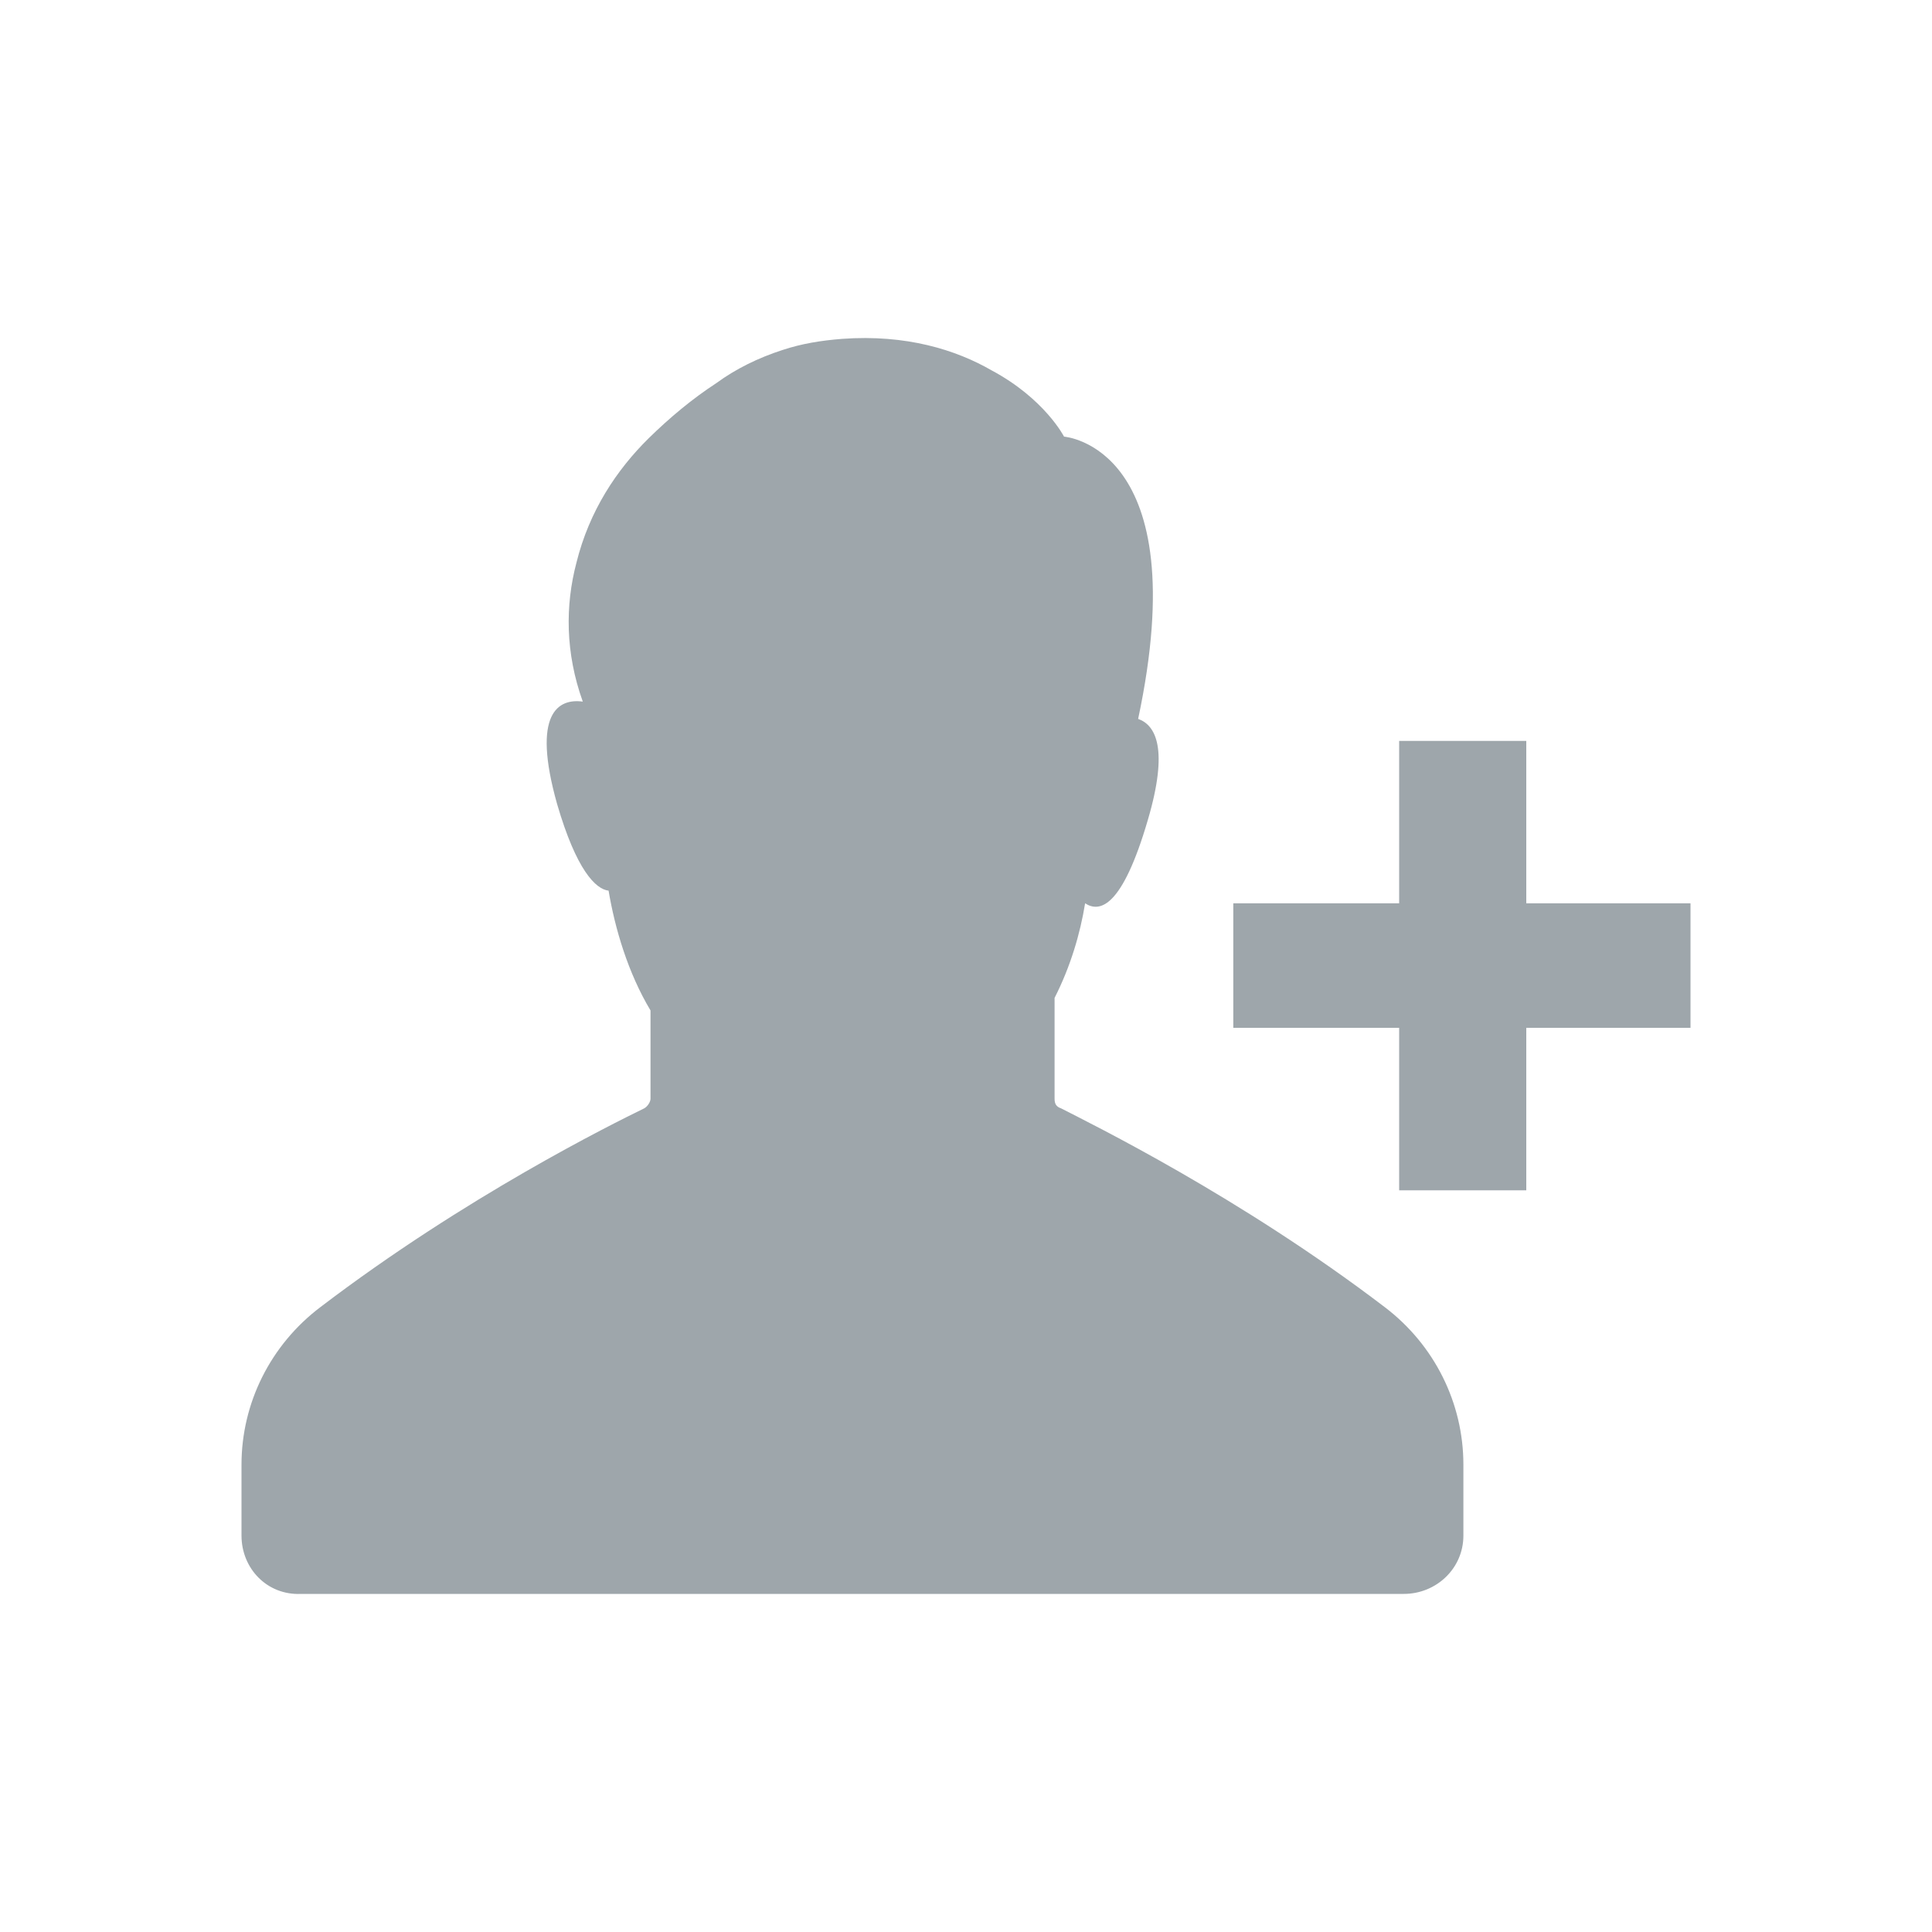 <?xml version="1.0" encoding="utf-8"?>
<!-- Generator: Adobe Illustrator 16.0.0, SVG Export Plug-In . SVG Version: 6.00 Build 0)  -->
<!DOCTYPE svg PUBLIC "-//W3C//DTD SVG 1.1//EN" "http://www.w3.org/Graphics/SVG/1.1/DTD/svg11.dtd">
<svg version="1.1" id="Layer_1" xmlns="http://www.w3.org/2000/svg" xmlns:xlink="http://www.w3.org/1999/xlink" x="0px" y="0px"
	 width="20px" height="20px" viewBox="0 0 20 20" enable-background="new 0 0 20 20" xml:space="preserve">
<g id="Shape_21_8_">
	<g>
		<path fill="#9EA6AB" d="M14.333,13.53c-1.5-1.143-3.033-1.894-3.35-2.057c-0.051-0.017-0.066-0.049-0.066-0.099
			c0-0.163,0-0.587,0-1.044c0.166-0.326,0.266-0.669,0.316-0.979c0.15,0.098,0.383,0.049,0.65-0.865
			c0.216-0.734,0.082-0.979-0.101-1.044c0.601-2.824-0.767-2.922-0.767-2.922s-0.2-0.392-0.75-0.686
			C9.899,3.623,9.384,3.459,8.716,3.508C8.5,3.525,8.3,3.557,8.101,3.623C7.85,3.704,7.616,3.819,7.417,3.965
			c-0.25,0.163-0.484,0.358-0.701,0.571C6.384,4.863,6.1,5.288,5.967,5.826c-0.116,0.44-0.116,0.931,0.066,1.437
			C5.783,7.229,5.5,7.376,5.767,8.323c0.2,0.686,0.4,0.882,0.533,0.897c0.066,0.392,0.2,0.849,0.434,1.24v0.915
			c0,0.033-0.033,0.082-0.066,0.099c-0.334,0.163-1.851,0.914-3.351,2.057C2.8,13.922,2.5,14.525,2.5,15.162v0.734
			c0,0.343,0.267,0.62,0.616,0.604h2.15h7.1h2.167c0.333,0,0.616-0.261,0.616-0.604v-0.734C15.149,14.525,14.85,13.922,14.333,13.53
			z M15.8,9.351V7.67h-1.316v1.681h-1.717v1.289h1.717v1.682H15.8V10.64h1.7V9.351H15.8z"/>
	</g>
</g>
<g id="Shape_21_copy_8_" display="none">
	<g display="inline">
		<path fill-rule="evenodd" clip-rule="evenodd" fill="#FFFFFF" d="M13.333,13.53c-1.5-1.143-3.033-1.894-3.35-2.057
			c-0.05-0.017-0.066-0.049-0.066-0.099c0-0.163,0-0.587,0-1.044c0.166-0.326,0.267-0.669,0.316-0.979
			c0.15,0.098,0.384,0.049,0.65-0.865c0.216-0.734,0.083-0.979-0.101-1.044c0.601-2.824-0.767-2.922-0.767-2.922
			s-0.2-0.392-0.75-0.686C8.9,3.623,8.383,3.459,7.717,3.508C7.5,3.525,7.3,3.557,7.1,3.623C6.85,3.704,6.616,3.819,6.417,3.965
			c-0.25,0.163-0.483,0.358-0.7,0.571C5.383,4.863,5.1,5.288,4.967,5.826C4.85,6.266,4.85,6.756,5.033,7.262
			C4.783,7.229,4.5,7.376,4.767,8.323c0.2,0.686,0.4,0.882,0.533,0.897c0.067,0.392,0.2,0.849,0.434,1.24v0.915
			c0,0.033-0.033,0.082-0.066,0.099c-0.334,0.163-1.851,0.914-3.351,2.057C1.8,13.922,1.5,14.525,1.5,15.162v0.734
			c0,0.343,0.267,0.62,0.617,0.604h2.149h7.1h2.167c0.333,0,0.617-0.261,0.617-0.604v-0.734C14.15,14.525,13.85,13.922,13.333,13.53
			z M18.5,6.788l-2.157-0.194L15.5,4.5l-0.843,2.093L12.5,6.788l1.637,1.493l-0.49,2.22L15.5,9.324l1.854,1.177l-0.491-2.22
			L18.5,6.788z"/>
	</g>
</g>
<g id="Shape_21_4_" display="none">
	<g display="inline">
		<path fill="#9EA6AB" d="M14.333,13.53c-1.5-1.143-3.033-1.894-3.35-2.057c-0.051-0.017-0.066-0.049-0.066-0.099
			c0-0.163,0-0.587,0-1.044c0.166-0.326,0.266-0.669,0.316-0.979c0.15,0.098,0.383,0.049,0.65-0.865
			c0.216-0.734,0.082-0.979-0.101-1.044c0.601-2.824-0.767-2.922-0.767-2.922s-0.2-0.392-0.75-0.686
			C9.899,3.623,9.384,3.459,8.716,3.508C8.5,3.525,8.3,3.557,8.101,3.623C7.85,3.704,7.616,3.819,7.417,3.965
			c-0.25,0.163-0.484,0.358-0.701,0.571C6.384,4.863,6.1,5.288,5.967,5.826c-0.116,0.44-0.116,0.931,0.066,1.437
			C5.783,7.229,5.5,7.376,5.767,8.323c0.2,0.686,0.4,0.882,0.533,0.897c0.066,0.392,0.2,0.849,0.434,1.24v0.915
			c0,0.033-0.033,0.082-0.066,0.099c-0.334,0.163-1.851,0.914-3.351,2.057C2.8,13.922,2.5,14.525,2.5,15.162v0.734
			c0,0.343,0.267,0.62,0.616,0.604h2.15h7.1h2.167c0.333,0,0.616-0.261,0.616-0.604v-0.734C15.149,14.525,14.85,13.922,14.333,13.53
			z M15.8,9.351V7.67h-1.316v1.681h-1.717v1.289h1.717v1.682H15.8V10.64h1.7V9.351H15.8z"/>
	</g>
</g>
<g id="Shape_21_copy_6_" display="none">
	<g display="inline">
		<path fill-rule="evenodd" clip-rule="evenodd" fill="#9EA6AB" d="M13.333,13.53c-1.5-1.143-3.033-1.894-3.35-2.057
			c-0.051-0.017-0.067-0.049-0.067-0.099c0-0.163,0-0.587,0-1.044c0.167-0.326,0.268-0.669,0.317-0.979
			c0.149,0.098,0.383,0.049,0.649-0.865c0.217-0.734,0.084-0.979-0.1-1.044c0.6-2.824-0.767-2.922-0.767-2.922
			s-0.2-0.392-0.75-0.686c-0.367-0.212-0.884-0.375-1.55-0.326C7.5,3.525,7.3,3.557,7.1,3.623C6.85,3.705,6.616,3.819,6.416,3.965
			c-0.25,0.163-0.482,0.358-0.699,0.571C5.383,4.863,5.1,5.288,4.967,5.826C4.85,6.266,4.85,6.756,5.033,7.262
			C4.783,7.229,4.5,7.376,4.767,8.323c0.2,0.686,0.4,0.882,0.533,0.897c0.066,0.392,0.2,0.849,0.434,1.24v0.915
			c0,0.033-0.033,0.082-0.067,0.099c-0.333,0.163-1.85,0.914-3.35,2.057C1.8,13.922,1.5,14.525,1.5,15.162v0.734
			c0,0.343,0.267,0.62,0.616,0.604h2.15h7.1h2.167c0.333,0,0.616-0.261,0.616-0.604v-0.734C14.149,14.525,13.85,13.922,13.333,13.53
			z M18.5,6.788l-2.157-0.194L15.5,4.5l-0.843,2.093L12.5,6.788l1.636,1.493l-0.49,2.22L15.5,9.324l1.854,1.177l-0.49-2.22
			L18.5,6.788z"/>
	</g>
</g>
<g id="Shape_21_5_" display="none">
	<g display="inline">
		<path fill="#2372B9" d="M15.508,13.53c-1.5-1.143-3.033-1.894-3.35-2.057c-0.049-0.017-0.066-0.049-0.066-0.099
			c0-0.163,0-0.587,0-1.044c0.166-0.326,0.268-0.669,0.316-0.979c0.15,0.098,0.383,0.049,0.65-0.865
			c0.217-0.734,0.084-0.979-0.1-1.044c0.6-2.824-0.768-2.922-0.768-2.922s-0.199-0.392-0.75-0.686
			c-0.367-0.212-0.883-0.375-1.549-0.326C9.675,3.525,9.475,3.557,9.275,3.623c-0.25,0.082-0.483,0.196-0.684,0.343
			c-0.25,0.163-0.482,0.358-0.699,0.571c-0.334,0.326-0.617,0.751-0.75,1.289c-0.117,0.44-0.117,0.931,0.066,1.437
			c-0.25-0.033-0.533,0.114-0.267,1.061c0.2,0.686,0.399,0.882,0.533,0.897c0.066,0.392,0.2,0.849,0.434,1.24v0.915
			c0,0.033-0.033,0.082-0.067,0.099c-0.333,0.163-1.85,0.914-3.35,2.057c-0.517,0.392-0.816,0.995-0.816,1.632v0.734
			c0,0.343,0.267,0.62,0.616,0.604h2.15h7.099h2.168c0.332,0,0.615-0.261,0.615-0.604v-0.734
			C16.324,14.525,16.025,13.922,15.508,13.53z"/>
	</g>
</g>
<g id="done_x5F_mini_1_" display="none">
	<g display="inline">
		<polygon fill="#2372B9" points="57.618,-24.994 53.005,-20.206 50.698,-22.601 49.16,-21.005 53.004,-17.015 53.005,-17.015 
			59.155,-23.398 		"/>
	</g>
</g>
<g id="Shape_21_copy_1_" display="none">
	<g display="inline">
		<path fill-rule="evenodd" clip-rule="evenodd" fill="#2372B9" d="M13.333,13.529c-1.5-1.142-3.033-1.893-3.35-2.056
			c-0.051-0.017-0.067-0.049-0.067-0.099c0-0.163,0-0.587,0-1.044c0.167-0.326,0.268-0.669,0.317-0.979
			c0.149,0.098,0.383,0.049,0.649-0.865c0.217-0.734,0.084-0.979-0.1-1.044c0.6-2.824-0.767-2.922-0.767-2.922
			s-0.2-0.392-0.75-0.686C8.9,3.623,8.383,3.459,7.717,3.508C7.5,3.525,7.3,3.557,7.1,3.623C6.85,3.704,6.616,3.818,6.416,3.965
			c-0.25,0.163-0.482,0.358-0.699,0.571C5.383,4.863,5.1,5.288,4.967,5.826C4.85,6.266,4.85,6.756,5.033,7.262
			C4.783,7.229,4.5,7.376,4.767,8.323C4.967,9.008,5.166,9.205,5.3,9.22c0.066,0.392,0.2,0.849,0.434,1.24v0.915
			c0,0.033-0.033,0.082-0.067,0.099c-0.333,0.163-1.85,0.914-3.35,2.056C1.8,13.922,1.5,14.525,1.5,15.162v0.734
			c0,0.343,0.267,0.62,0.616,0.604h2.15h7.1h2.167c0.333,0,0.616-0.261,0.616-0.604v-0.734
			C14.149,14.525,13.85,13.922,13.333,13.529z M18.5,6.788l-2.157-0.194L15.5,4.5l-0.843,2.093L12.5,6.788l1.637,1.493l-0.491,2.22
			L15.5,9.324l1.854,1.177l-0.49-2.22L18.5,6.788z"/>
	</g>
</g>
<g id="Shape_21_2_" display="none">
	<g display="inline">
		<path fill="#2372B9" d="M14.334,13.529c-1.5-1.142-3.033-1.893-3.35-2.056c-0.051-0.017-0.066-0.049-0.066-0.099
			c0-0.163,0-0.587,0-1.044c0.167-0.326,0.266-0.669,0.317-0.979c0.15,0.098,0.383,0.049,0.65-0.865
			c0.215-0.734,0.082-0.979-0.102-1.044c0.602-2.824-0.766-2.922-0.766-2.922s-0.201-0.392-0.75-0.686
			C9.9,3.623,9.384,3.459,8.716,3.508C8.5,3.525,8.3,3.557,8.1,3.623C7.85,3.704,7.617,3.818,7.417,3.965
			c-0.25,0.163-0.484,0.358-0.701,0.571C6.384,4.863,6.1,5.288,5.967,5.826C5.85,6.266,5.85,6.756,6.034,7.262
			C5.784,7.229,5.5,7.376,5.767,8.323c0.2,0.686,0.4,0.882,0.533,0.897c0.066,0.392,0.2,0.849,0.434,1.24v0.915
			c0,0.033-0.033,0.082-0.066,0.099c-0.334,0.163-1.851,0.914-3.351,2.056C2.8,13.922,2.5,14.525,2.5,15.162v0.734
			c0,0.343,0.267,0.62,0.616,0.604h2.15h7.1h2.166c0.334,0,0.617-0.261,0.617-0.604v-0.734
			C15.15,14.525,14.852,13.922,14.334,13.529z M15.801,9.351V7.67h-1.316v1.681h-1.717v1.289h1.717v1.682h1.316V10.64H17.5V9.351
			H15.801z"/>
	</g>
</g>
<g id="profile_x5F_image_x5F_round_2_" display="none">
	<g display="inline">
		<path fill="#2372B9" d="M17.196,1.004H2.804c-0.994,0-1.799,0.806-1.799,1.799v14.395c0,0.992,0.805,1.799,1.799,1.799h14.393
			c0.994,0,1.799-0.807,1.799-1.799V2.803C18.995,1.81,18.19,1.004,17.196,1.004z M2.804,15.951V3.356
			c0-0.497,0.402-0.554,0.899-0.554h4.569C6.646,3.48,5.502,5.083,5.502,6.955c0,1.299,0.56,2.461,1.44,3.281
			c-2.244,1.043-3.863,3.199-4.129,5.768C2.813,15.984,2.804,15.969,2.804,15.951z M10,4.256c1.487,0,2.698,1.211,2.698,2.699
			c0,1.296-0.918,2.379-2.138,2.637c-0.53-0.042-0.68-0.034-1.13-0.002C8.216,9.328,7.302,8.247,7.302,6.955
			C7.302,5.467,8.512,4.256,10,4.256z M15.364,17.197H4.58c-0.001,0-0.006-0.234-0.006-0.27c0-2.785,2.12-5.166,4.831-5.449
			c0.595,0.08,0.824-0.02,1.155-0.061c2.7,0.293,4.809,2.74,4.809,5.518C15.369,16.971,15.364,17.197,15.364,17.197z M17.196,15.951
			c0,0.096-0.027,0.184-0.055,0.271c-0.194-2.648-1.818-4.891-4.105-5.969c0.893-0.821,1.462-1.989,1.462-3.299
			c0-1.872-1.145-3.475-2.771-4.152h4.569c0.497,0,0.899,0.057,0.899,0.554V15.951z"/>
	</g>
</g>
</svg>
